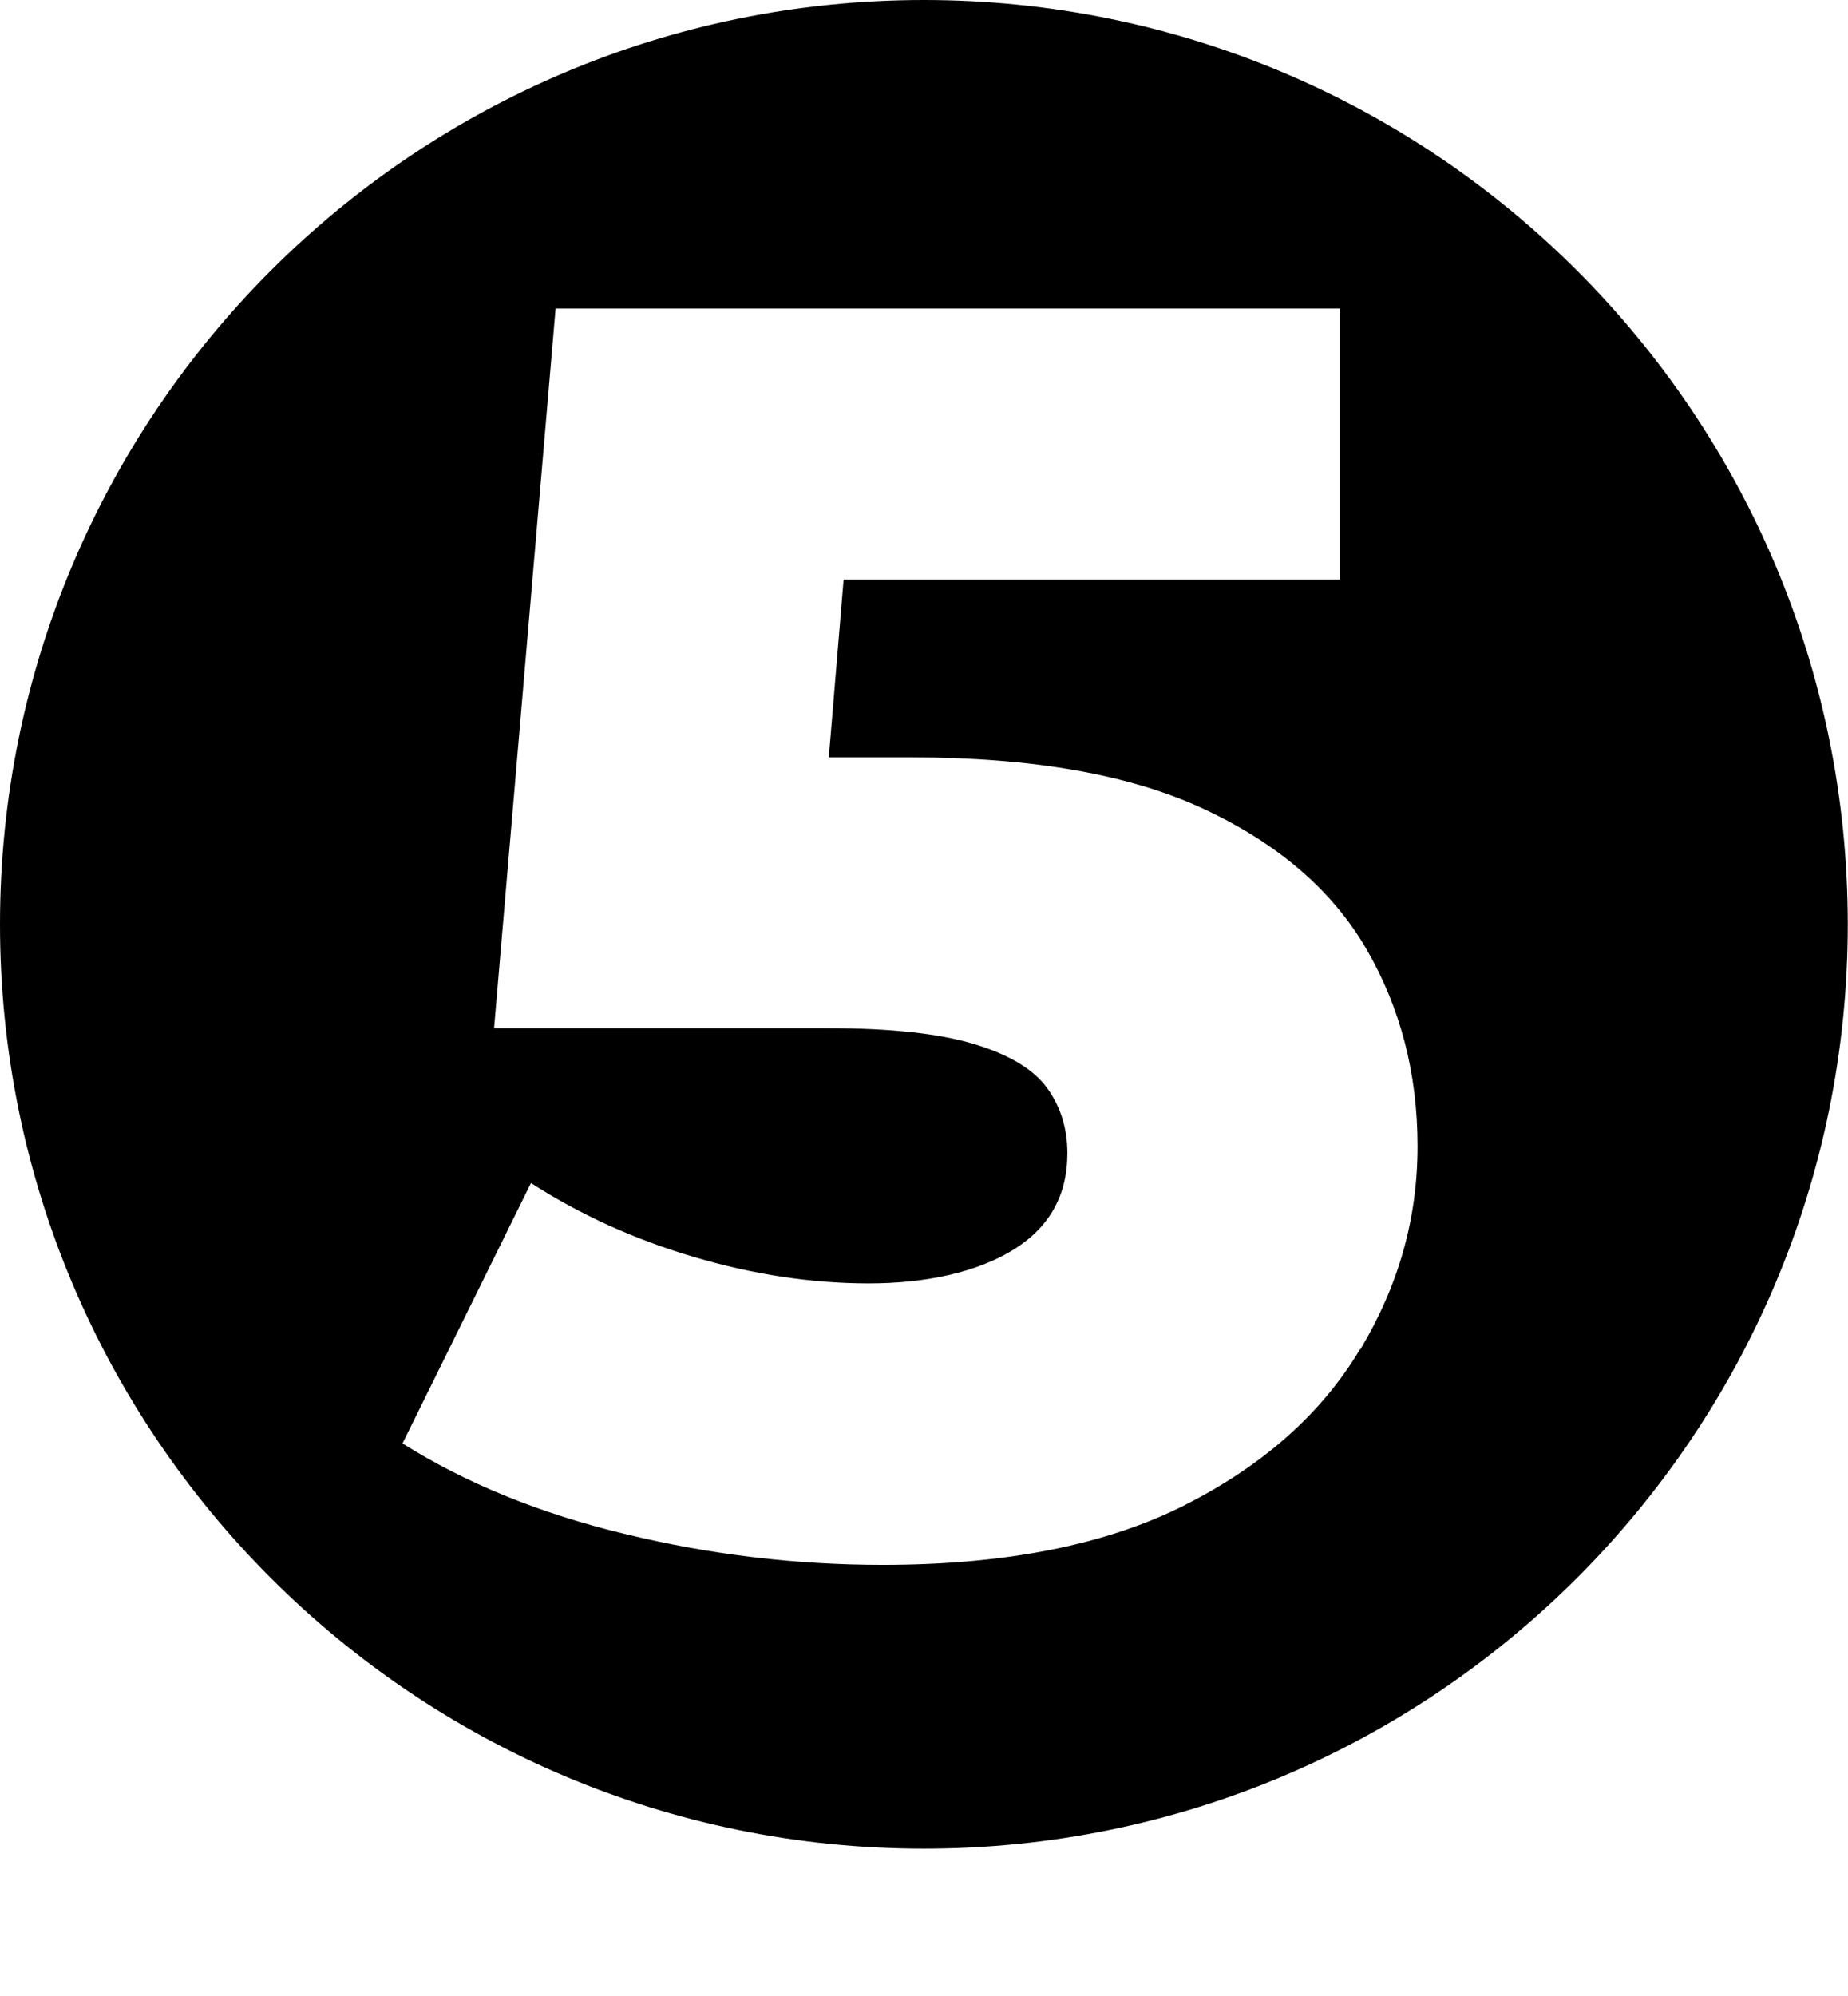 <?xml version="1.0" encoding="UTF-8"?><svg id="Layer_2" xmlns="http://www.w3.org/2000/svg" viewBox="0 0 88.61 95.66"><g id="Layer_5"><path d="m44.3,0C19.84,0,0,19.84,0,44.3s19.84,44.3,44.3,44.3,44.3-19.84,44.3-44.3S68.77,0,44.3,0Zm20.91,64.67c-1.83,3.06-4.62,5.55-8.39,7.46-3.77,1.91-8.6,2.87-14.5,2.87-4.16,0-8.28-.49-12.35-1.48-4.08-.98-7.63-2.43-10.67-4.34l6.16-12.48c2.36,1.52,4.96,2.7,7.8,3.54,2.84.84,5.64,1.27,8.39,1.27s5.17-.53,6.92-1.6c1.74-1.07,2.61-2.61,2.61-4.64,0-1.18-.32-2.22-.97-3.12-.65-.9-1.81-1.6-3.5-2.11s-4.02-.76-7-.76h-16.02l2.95-34.49h37.61v12.99h-23.8l-.71,8.52h3.94c5.85,0,10.54.83,14.08,2.49,3.54,1.66,6.13,3.89,7.76,6.7,1.63,2.81,2.45,5.96,2.45,9.44s-.91,6.68-2.74,9.74Z"/></g></svg>